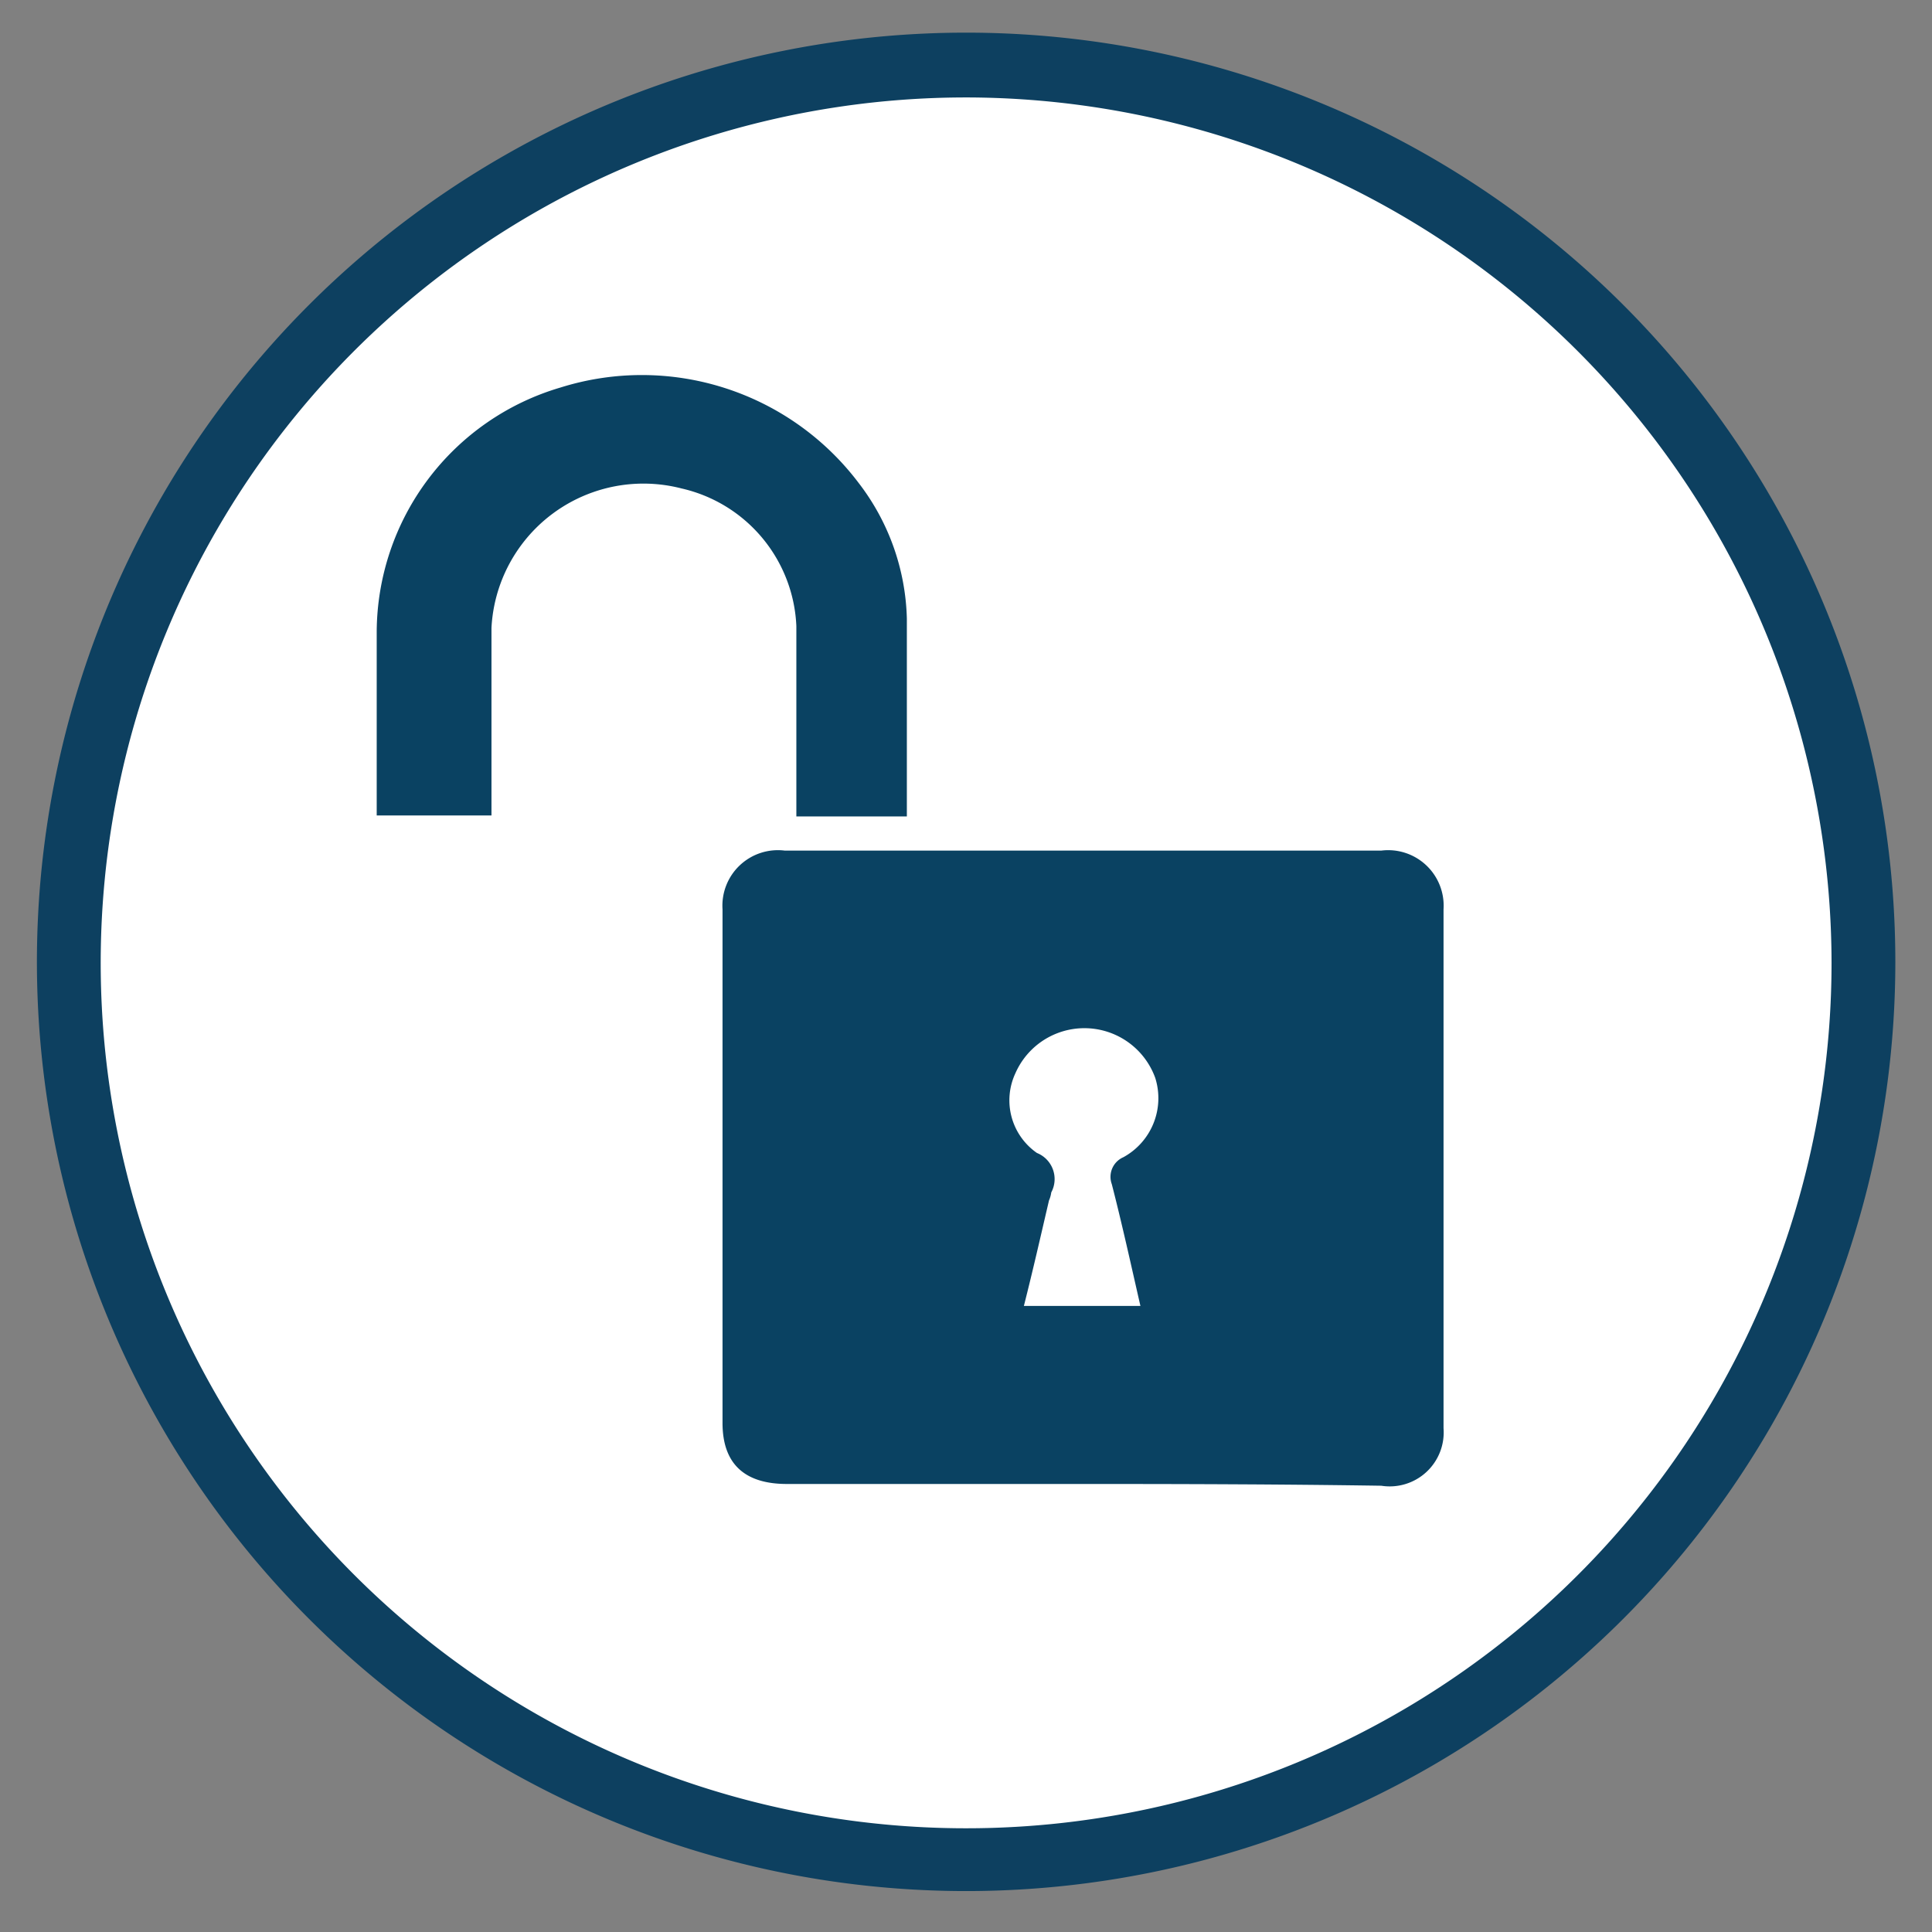 <svg id="Layer_1" data-name="Layer 1" xmlns="http://www.w3.org/2000/svg" viewBox="0 0 76.93 76.93"><rect x="0" y="0" width="76.93" height="76.93" fill="#808080" stroke="none"/><defs><style>.cls-1{fill:#fff;}.cls-2{fill:#0d4060;}.cls-3{fill:#0a4262;}</style></defs><circle class="cls-1" cx="38.47" cy="38.34" r="35.71"/><path class="cls-2" d="M38.47,75.3a37,37,0,1,1,37-37A37,37,0,0,1,38.47,75.3Zm0-71.42A34.46,34.46,0,1,0,72.93,38.34,34.5,34.5,0,0,0,38.47,3.88Z"/><path class="cls-3" d="M43.09,59.09H31.33c-1.69,0-2.56-.81-2.56-2.43V36.21a2.21,2.21,0,0,1,2.48-2.34H55a2.21,2.21,0,0,1,2.48,2.34V56.87A2.15,2.15,0,0,1,55,59.16C51,59.1,47.07,59.09,43.09,59.09ZM45.41,52c-.38-1.66-.73-3.26-1.14-4.85a.85.85,0,0,1,.46-1.07A2.68,2.68,0,0,0,46,42.92a3,3,0,0,0-5.57-.18,2.55,2.55,0,0,0,.86,3.17,1.12,1.12,0,0,1,.57,1.57,1.17,1.17,0,0,1-.09.32c-.32,1.37-.63,2.74-1,4.2Z"/><path class="cls-3" d="M19.57,32.47H15v-7.3a10.19,10.19,0,0,1,7.32-9.74,10.82,10.82,0,0,1,11.87,3.8,9.23,9.23,0,0,1,1.92,5.4v7.88h-4.4V24.93a5.88,5.88,0,0,0-4.57-5.48A6.06,6.06,0,0,0,19.57,25v7.43Z"/></svg>